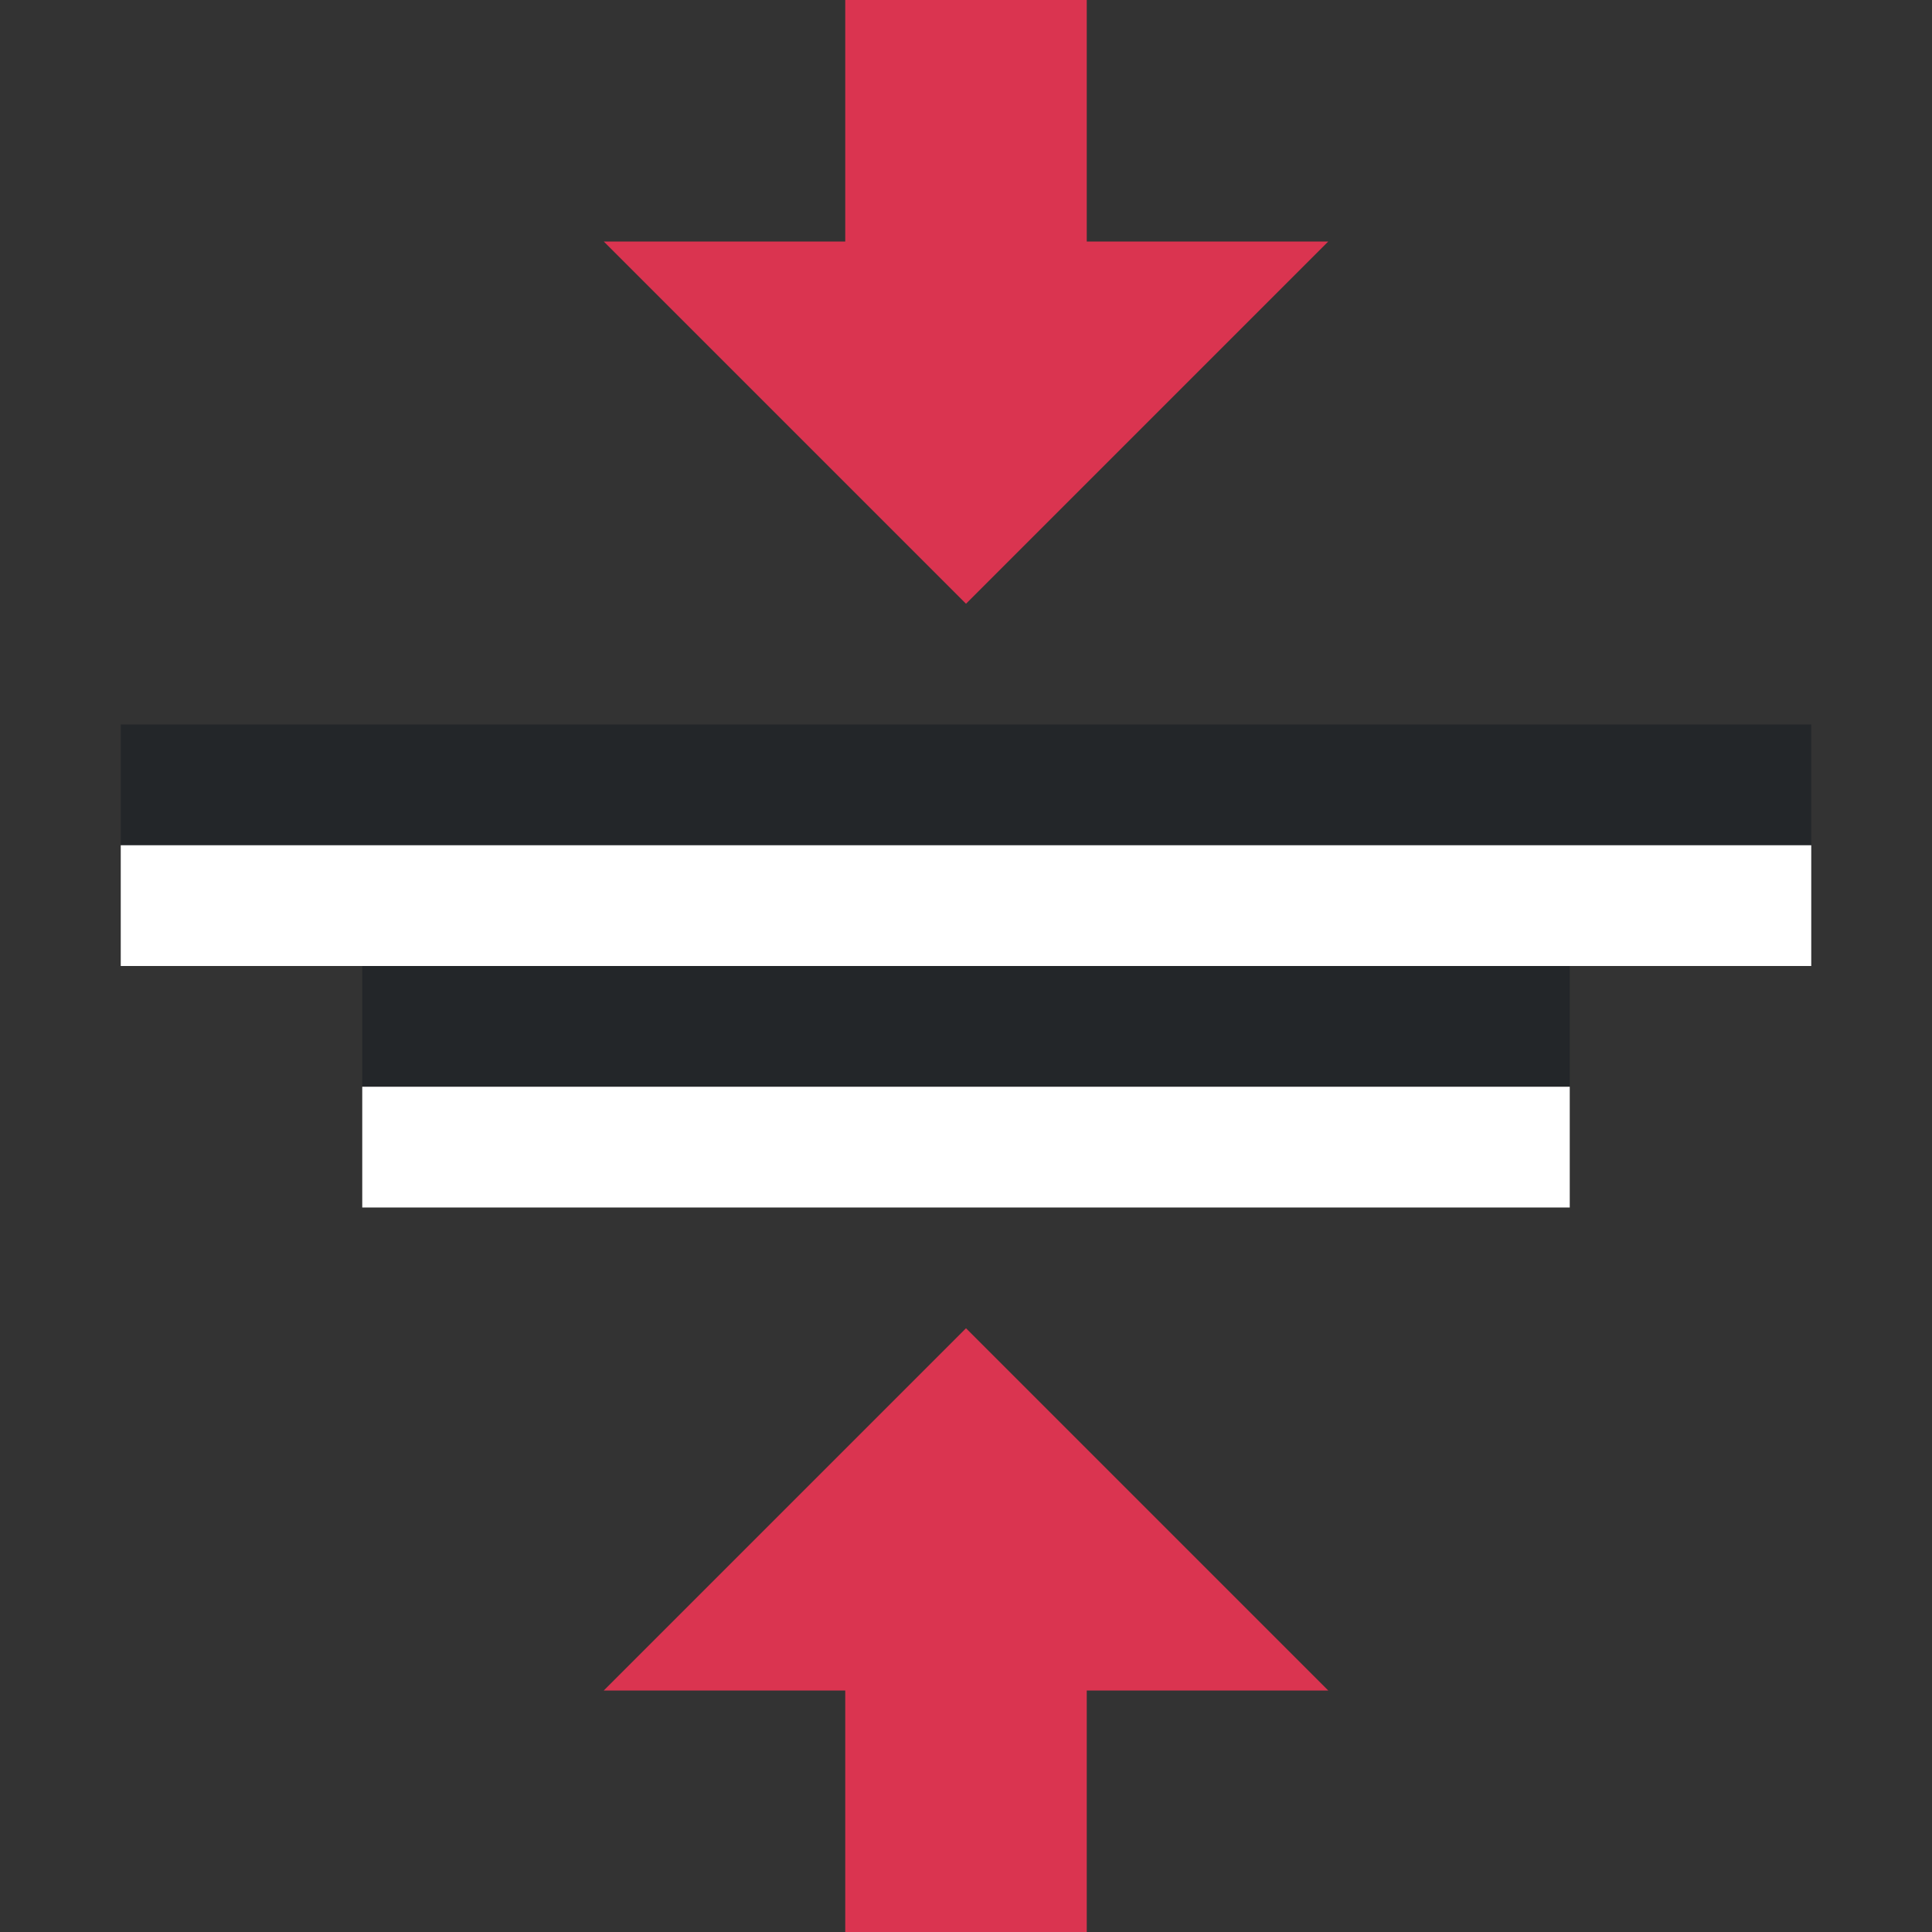 <svg xmlns="http://www.w3.org/2000/svg" viewBox="0 0 16 16"><rect x="0" y="0" width="16" height="16" fill="#333333" stroke="none"/><path style="fill:#DA3450;fill-opacity:1;stroke:none;stroke-width:1px;stroke-linecap:butt;stroke-linejoin:miter;stroke-opacity:1" d="m8 11-3 3h2v2h2v-2h2l-3-3zM7 0v2H5l3 3 3-3H9V0H7z"/><path style="fill:#232629;fill-opacity:1;fill-rule:evenodd;stroke:none;stroke-width:2;stroke-linecap:round;stroke-linejoin:round" d="M3 8h10v1H3z"/><path style="fill:#fff;fill-opacity:1;fill-rule:evenodd;stroke:none;stroke-width:2;stroke-linecap:round;stroke-linejoin:round" d="M3 9h10v1H3z"/><path style="fill:#232629;fill-opacity:1;fill-rule:evenodd;stroke:none;stroke-width:2;stroke-linecap:round;stroke-linejoin:round" d="M1 6h14v1H1z"/><path style="fill:#fff;fill-opacity:1;fill-rule:evenodd;stroke:none;stroke-width:2;stroke-linecap:round;stroke-linejoin:round" d="M1 7h14v1H1z"/></svg>